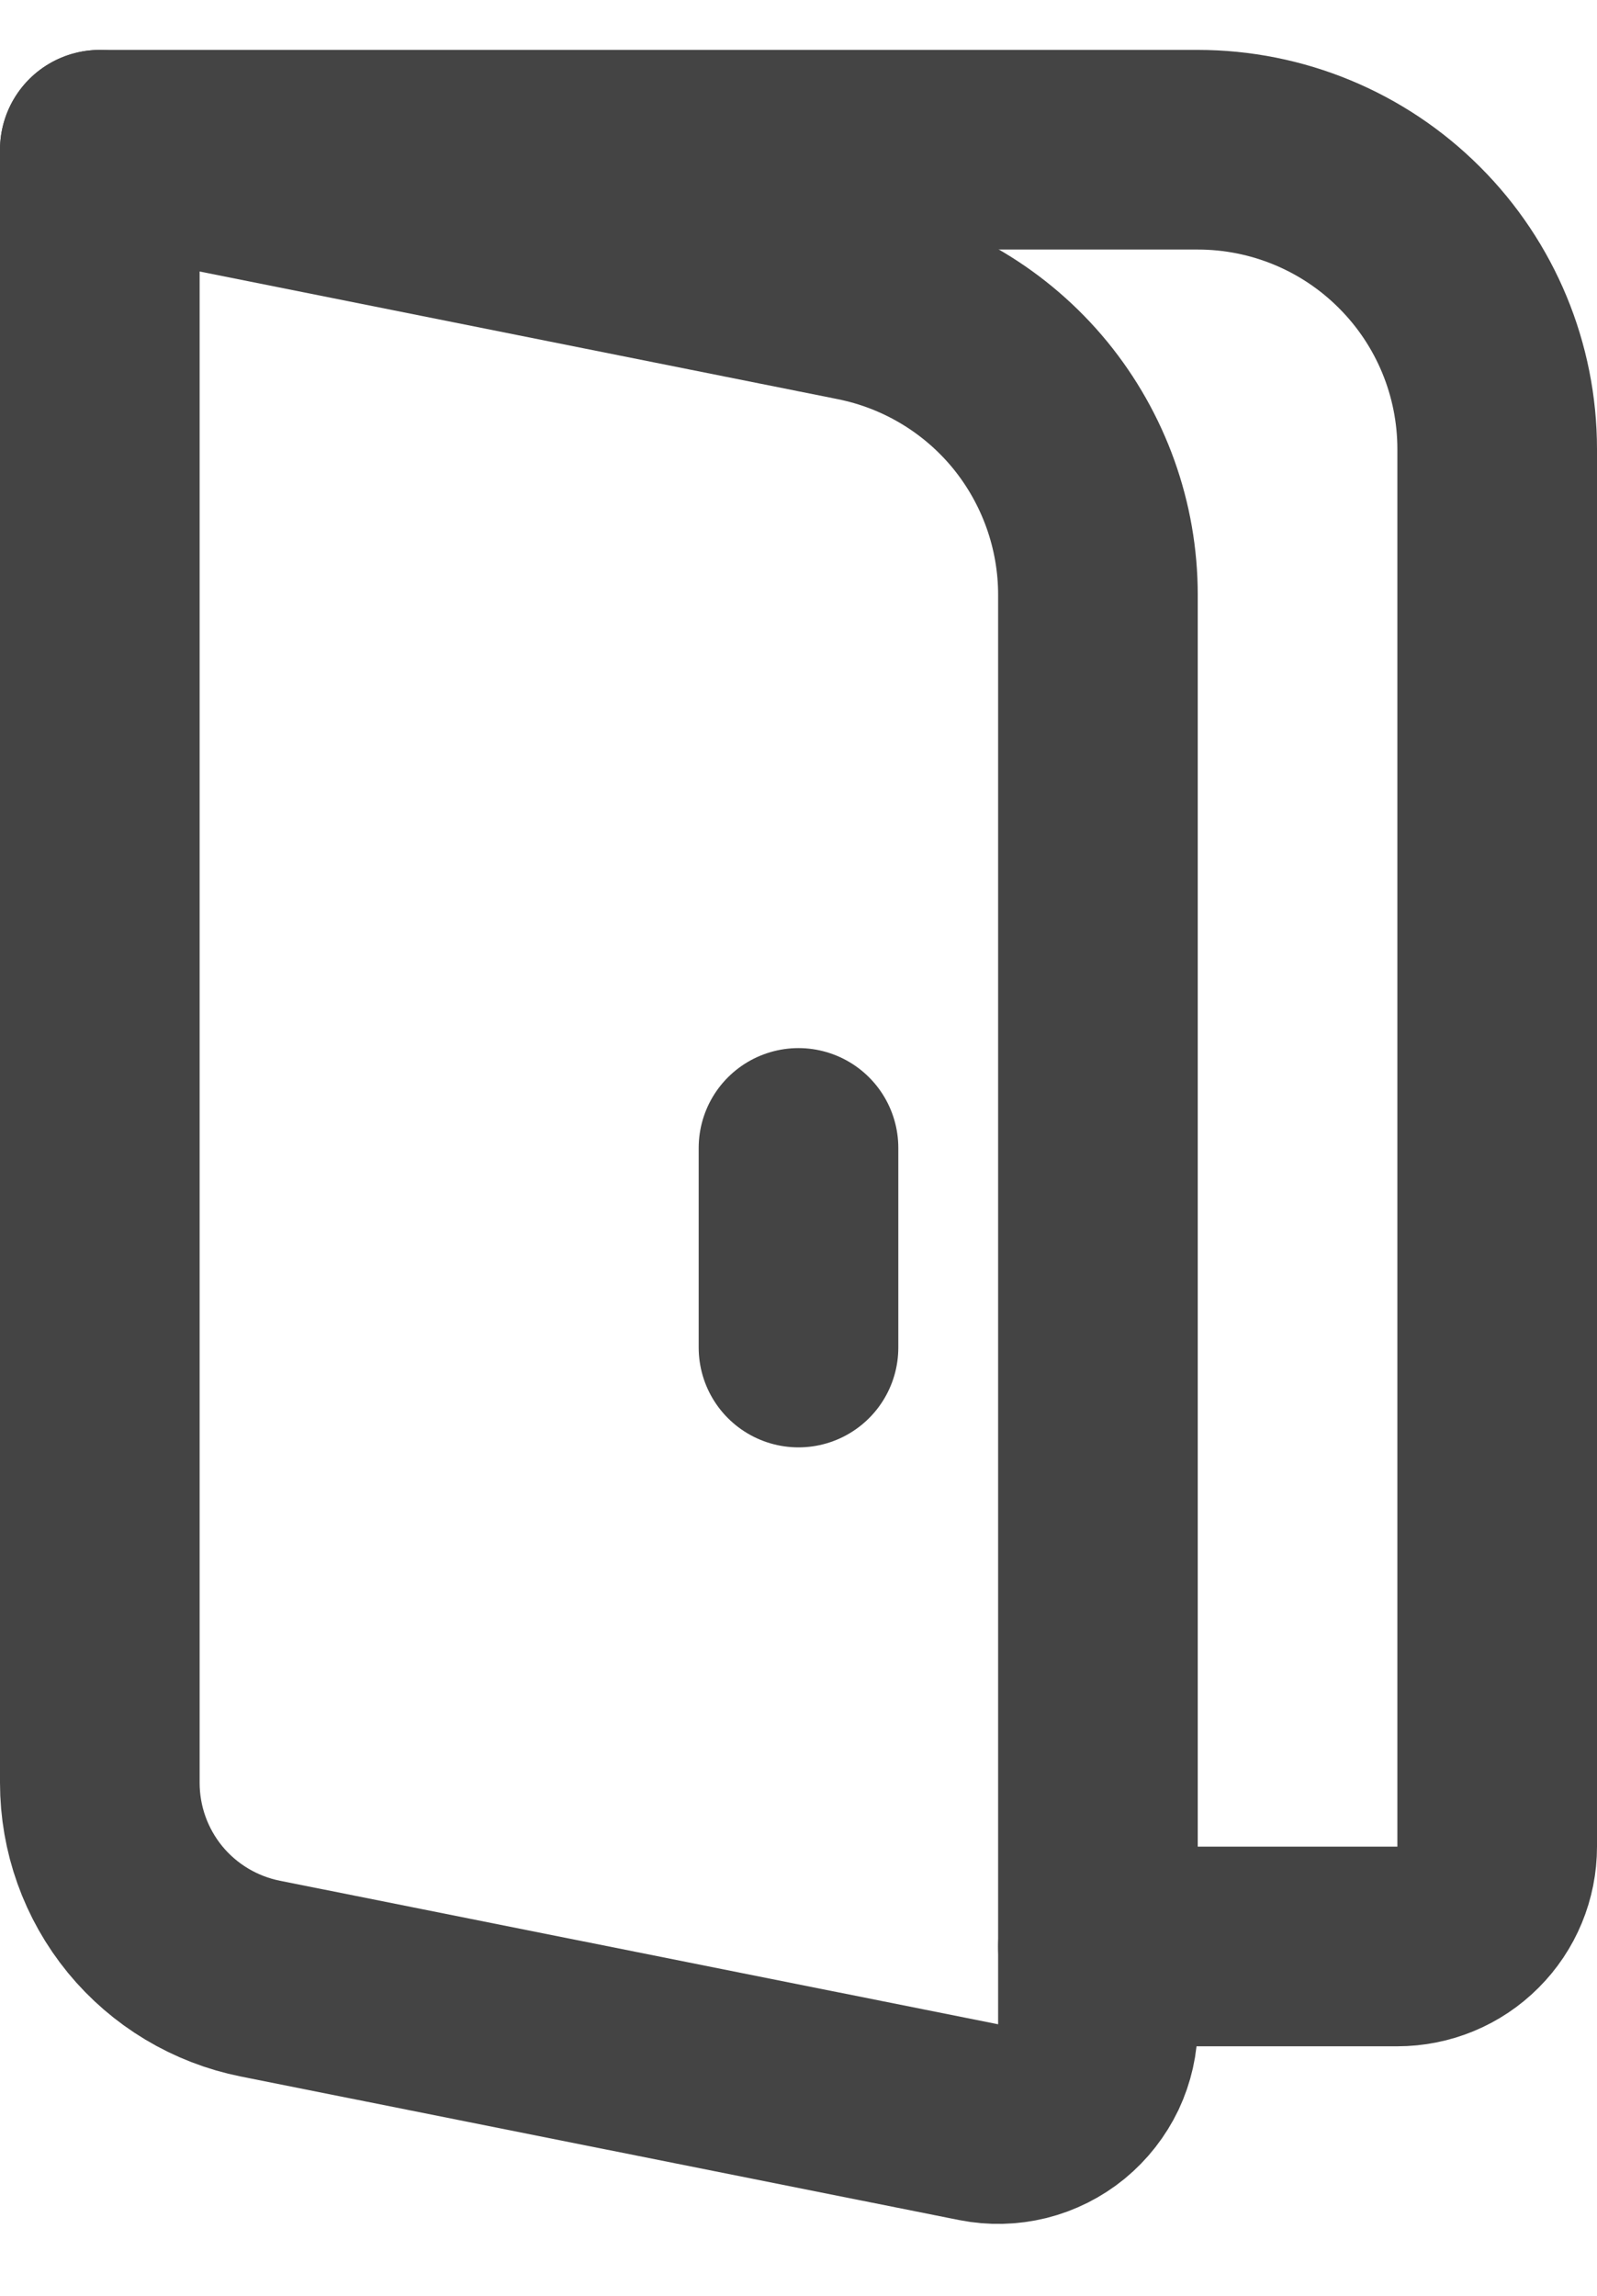 <svg width="16" height="23" viewBox="0 0 16 23" fill="none" xmlns="http://www.w3.org/2000/svg">
<path d="M1 1.5H12C12.796 1.5 13.559 1.816 14.121 2.379C14.684 2.941 15 3.704 15 4.5V18.5C15 18.765 14.895 19.02 14.707 19.207C14.52 19.395 14.265 19.5 14 19.5H11" stroke="#444444" stroke-width="2" stroke-linecap="round" stroke-linejoin="round"/>
<path d="M8 11.5V13.5M1 1.5L8.588 3.018C9.268 3.154 9.88 3.521 10.32 4.057C10.759 4.594 11 5.266 11 5.959V20.28C11 20.428 10.967 20.574 10.904 20.708C10.84 20.841 10.748 20.959 10.634 21.053C10.519 21.147 10.386 21.214 10.242 21.25C10.099 21.285 9.949 21.289 9.804 21.26L2.608 19.822C2.154 19.731 1.746 19.486 1.453 19.129C1.16 18.771 1 18.323 1 17.86V1.5Z" stroke="#444444" stroke-width="2" stroke-linecap="round" stroke-linejoin="round"/>
</svg>
